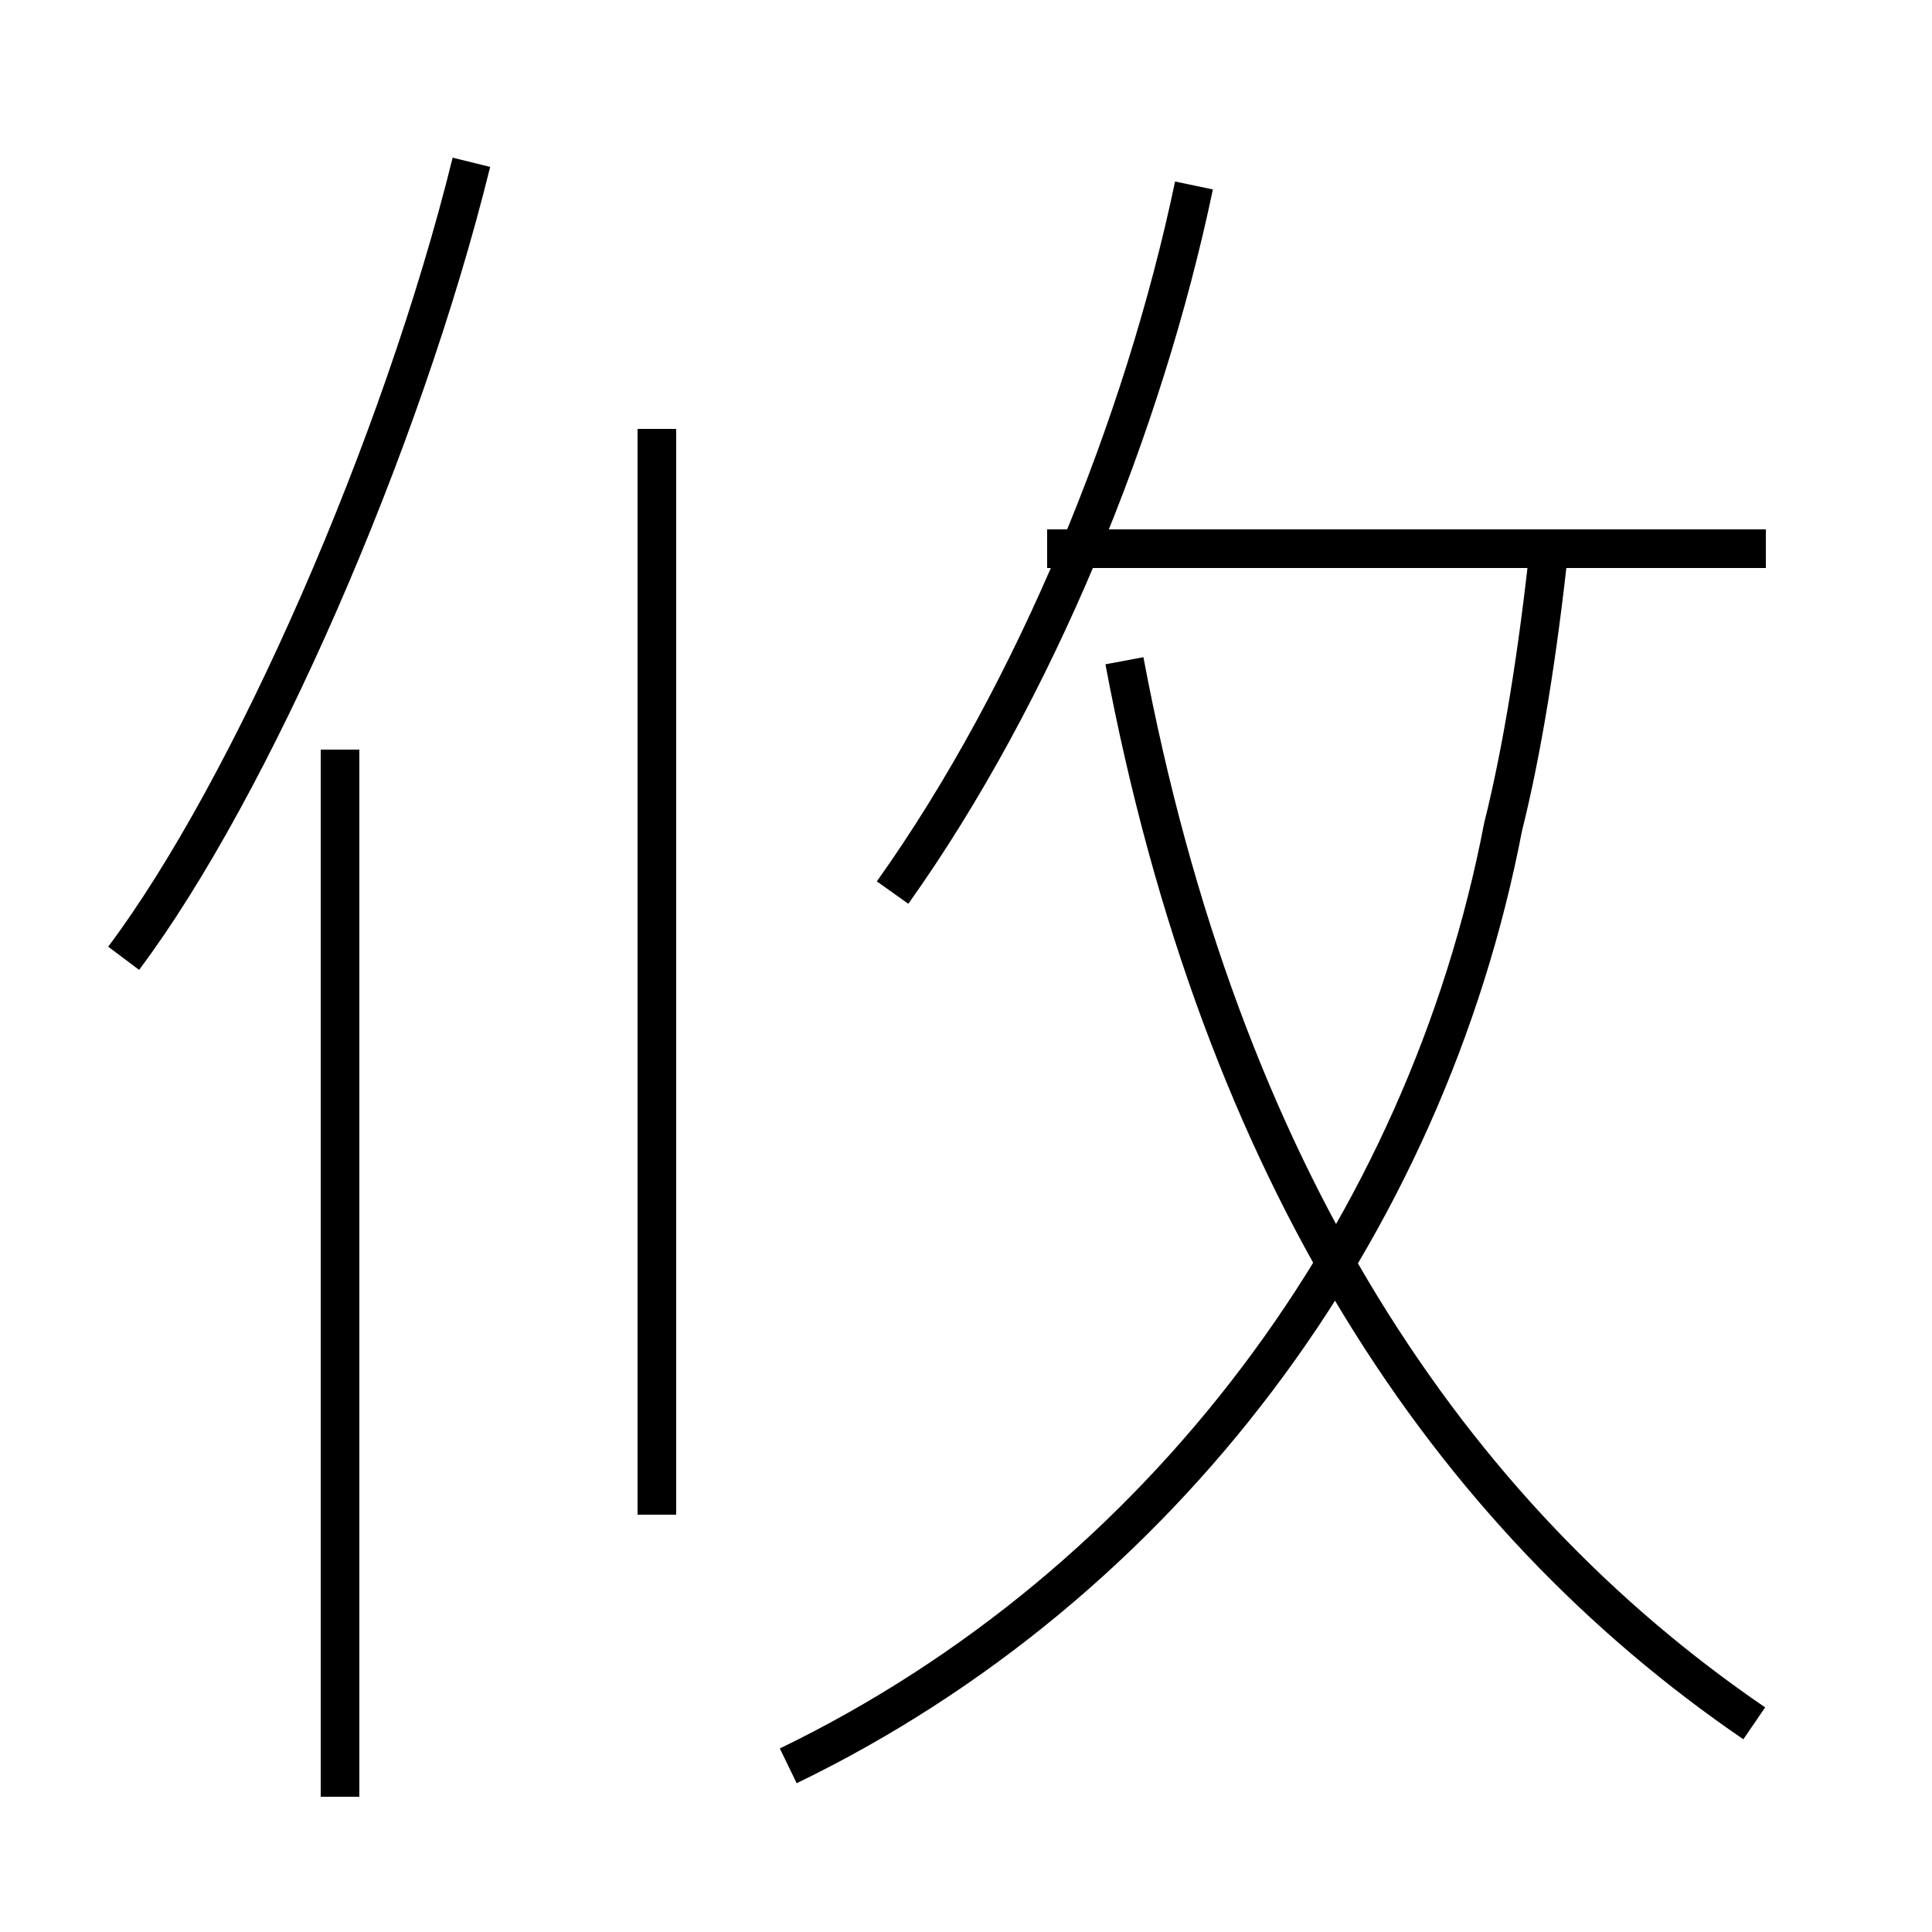 <?xml version='1.0' encoding='utf8'?>
<svg viewBox="0.0 -6.0 50.0 50.0" version="1.1" xmlns="http://www.w3.org/2000/svg">
<rect x="0.0" y="-6.0" width="50.0" height="50.0" fill="#808080" stroke="none"/>
<rect x="-1000" y="-1000" width="2000" height="2000" stroke="white" fill="white"/>
<g style="fill:white;stroke:#000000;  stroke-width:1">
<path d="M 20.4 1.7 C 30.1 -3.0 36.9 -12.2 38.9 -22.6 C 39.4 -24.6 39.8 -27.1 40.1 -29.9 M 8.8 2.5 L 8.8 -24.6 M 17.0 -4.8 L 17.0 -32.9 M 3.2 -19.2 C 6.5 -23.6 10.4 -32.5 12.2 -39.8 M 45.4 0.6 C 37.5 -4.8 31.6 -13.6 29.1 -26.9 M 23.1 -20.9 C 26.8 -26.1 29.6 -33.0 30.9 -39.2 M 45.7 -29.8 L 27.1 -29.8" transform="translate(0.0 38.0)" />
</g>
</svg>